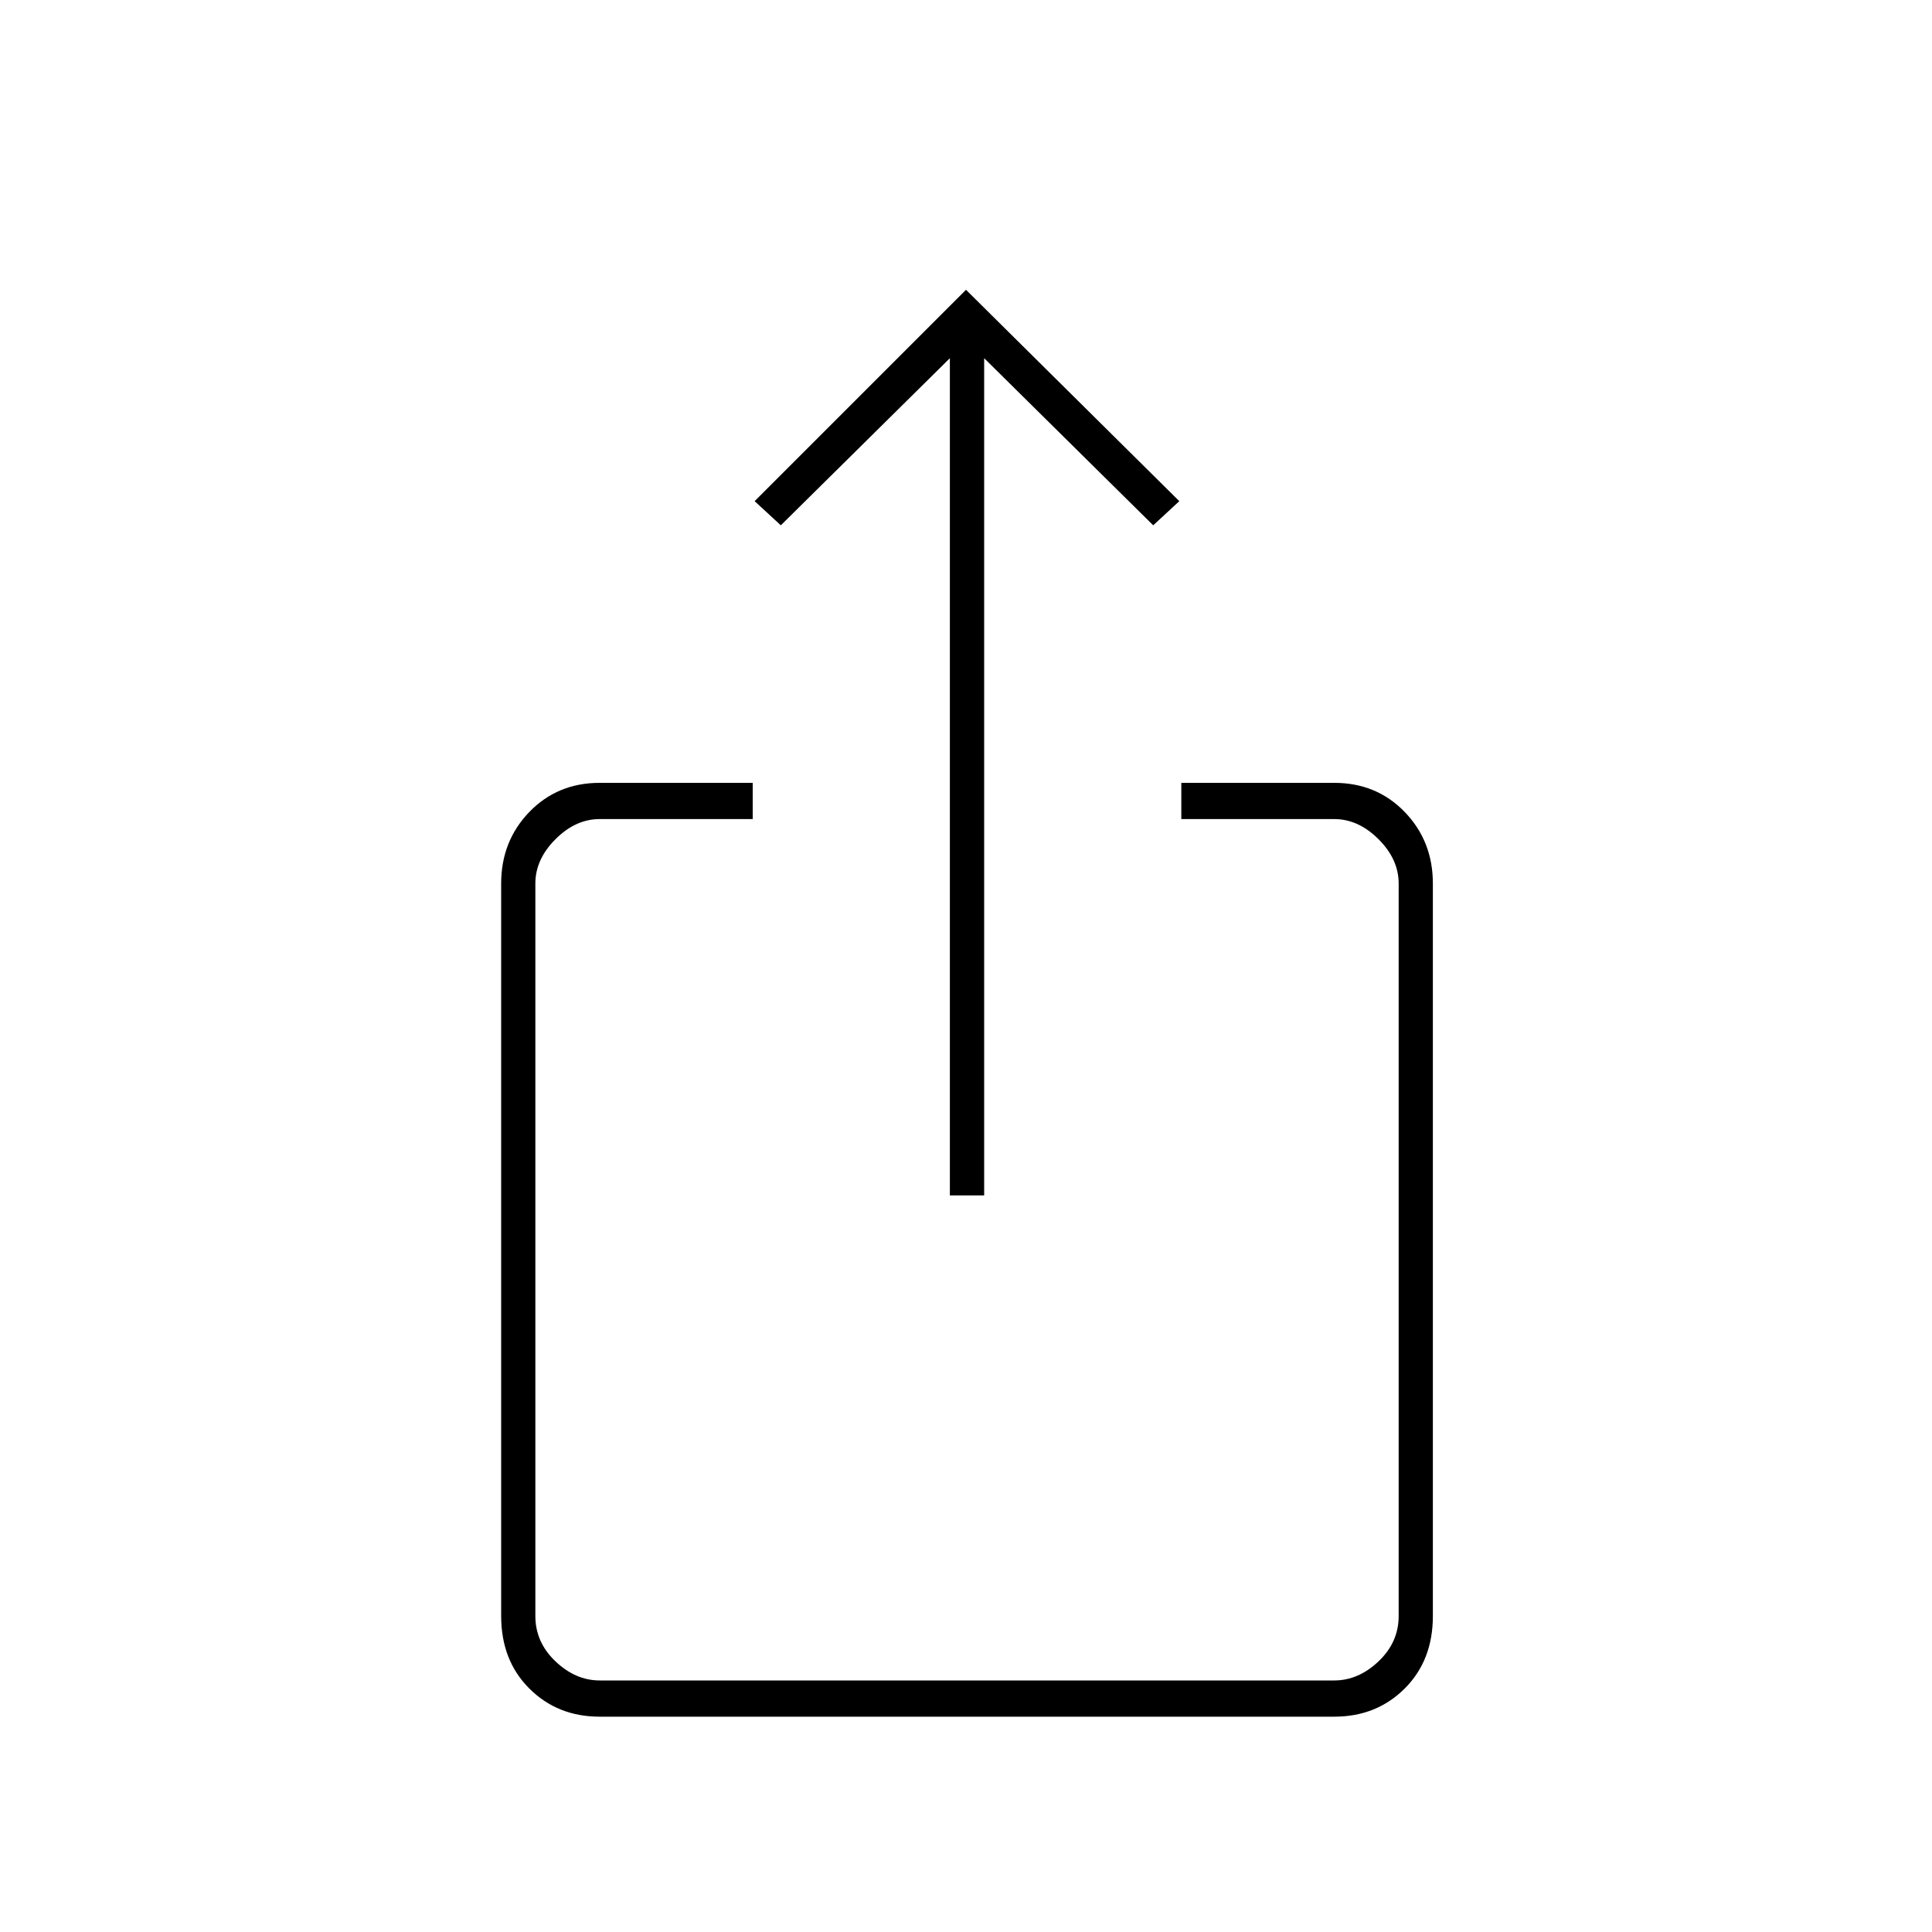 <svg xmlns="http://www.w3.org/2000/svg" height="20" width="20"><path d="M6.208 17.771q-.437 0-.729-.292-.291-.291-.291-.75V9.146q0-.438.291-.74.292-.302.729-.302h1.584v.375H6.208q-.25 0-.458.209-.208.208-.208.458v7.583q0 .271.208.469.208.198.458.198h7.604q.25 0 .459-.198.208-.198.208-.469V9.146q0-.25-.208-.458-.209-.209-.459-.209h-1.583v-.375h1.583q.438 0 .73.302.291.302.291.74v7.583q0 .459-.291.75-.292.292-.73.292Zm3.625-5.396V3.708l-1.75 1.73-.271-.25L10 3l2.208 2.188-.27.25-1.75-1.73v8.667Z"/></svg>